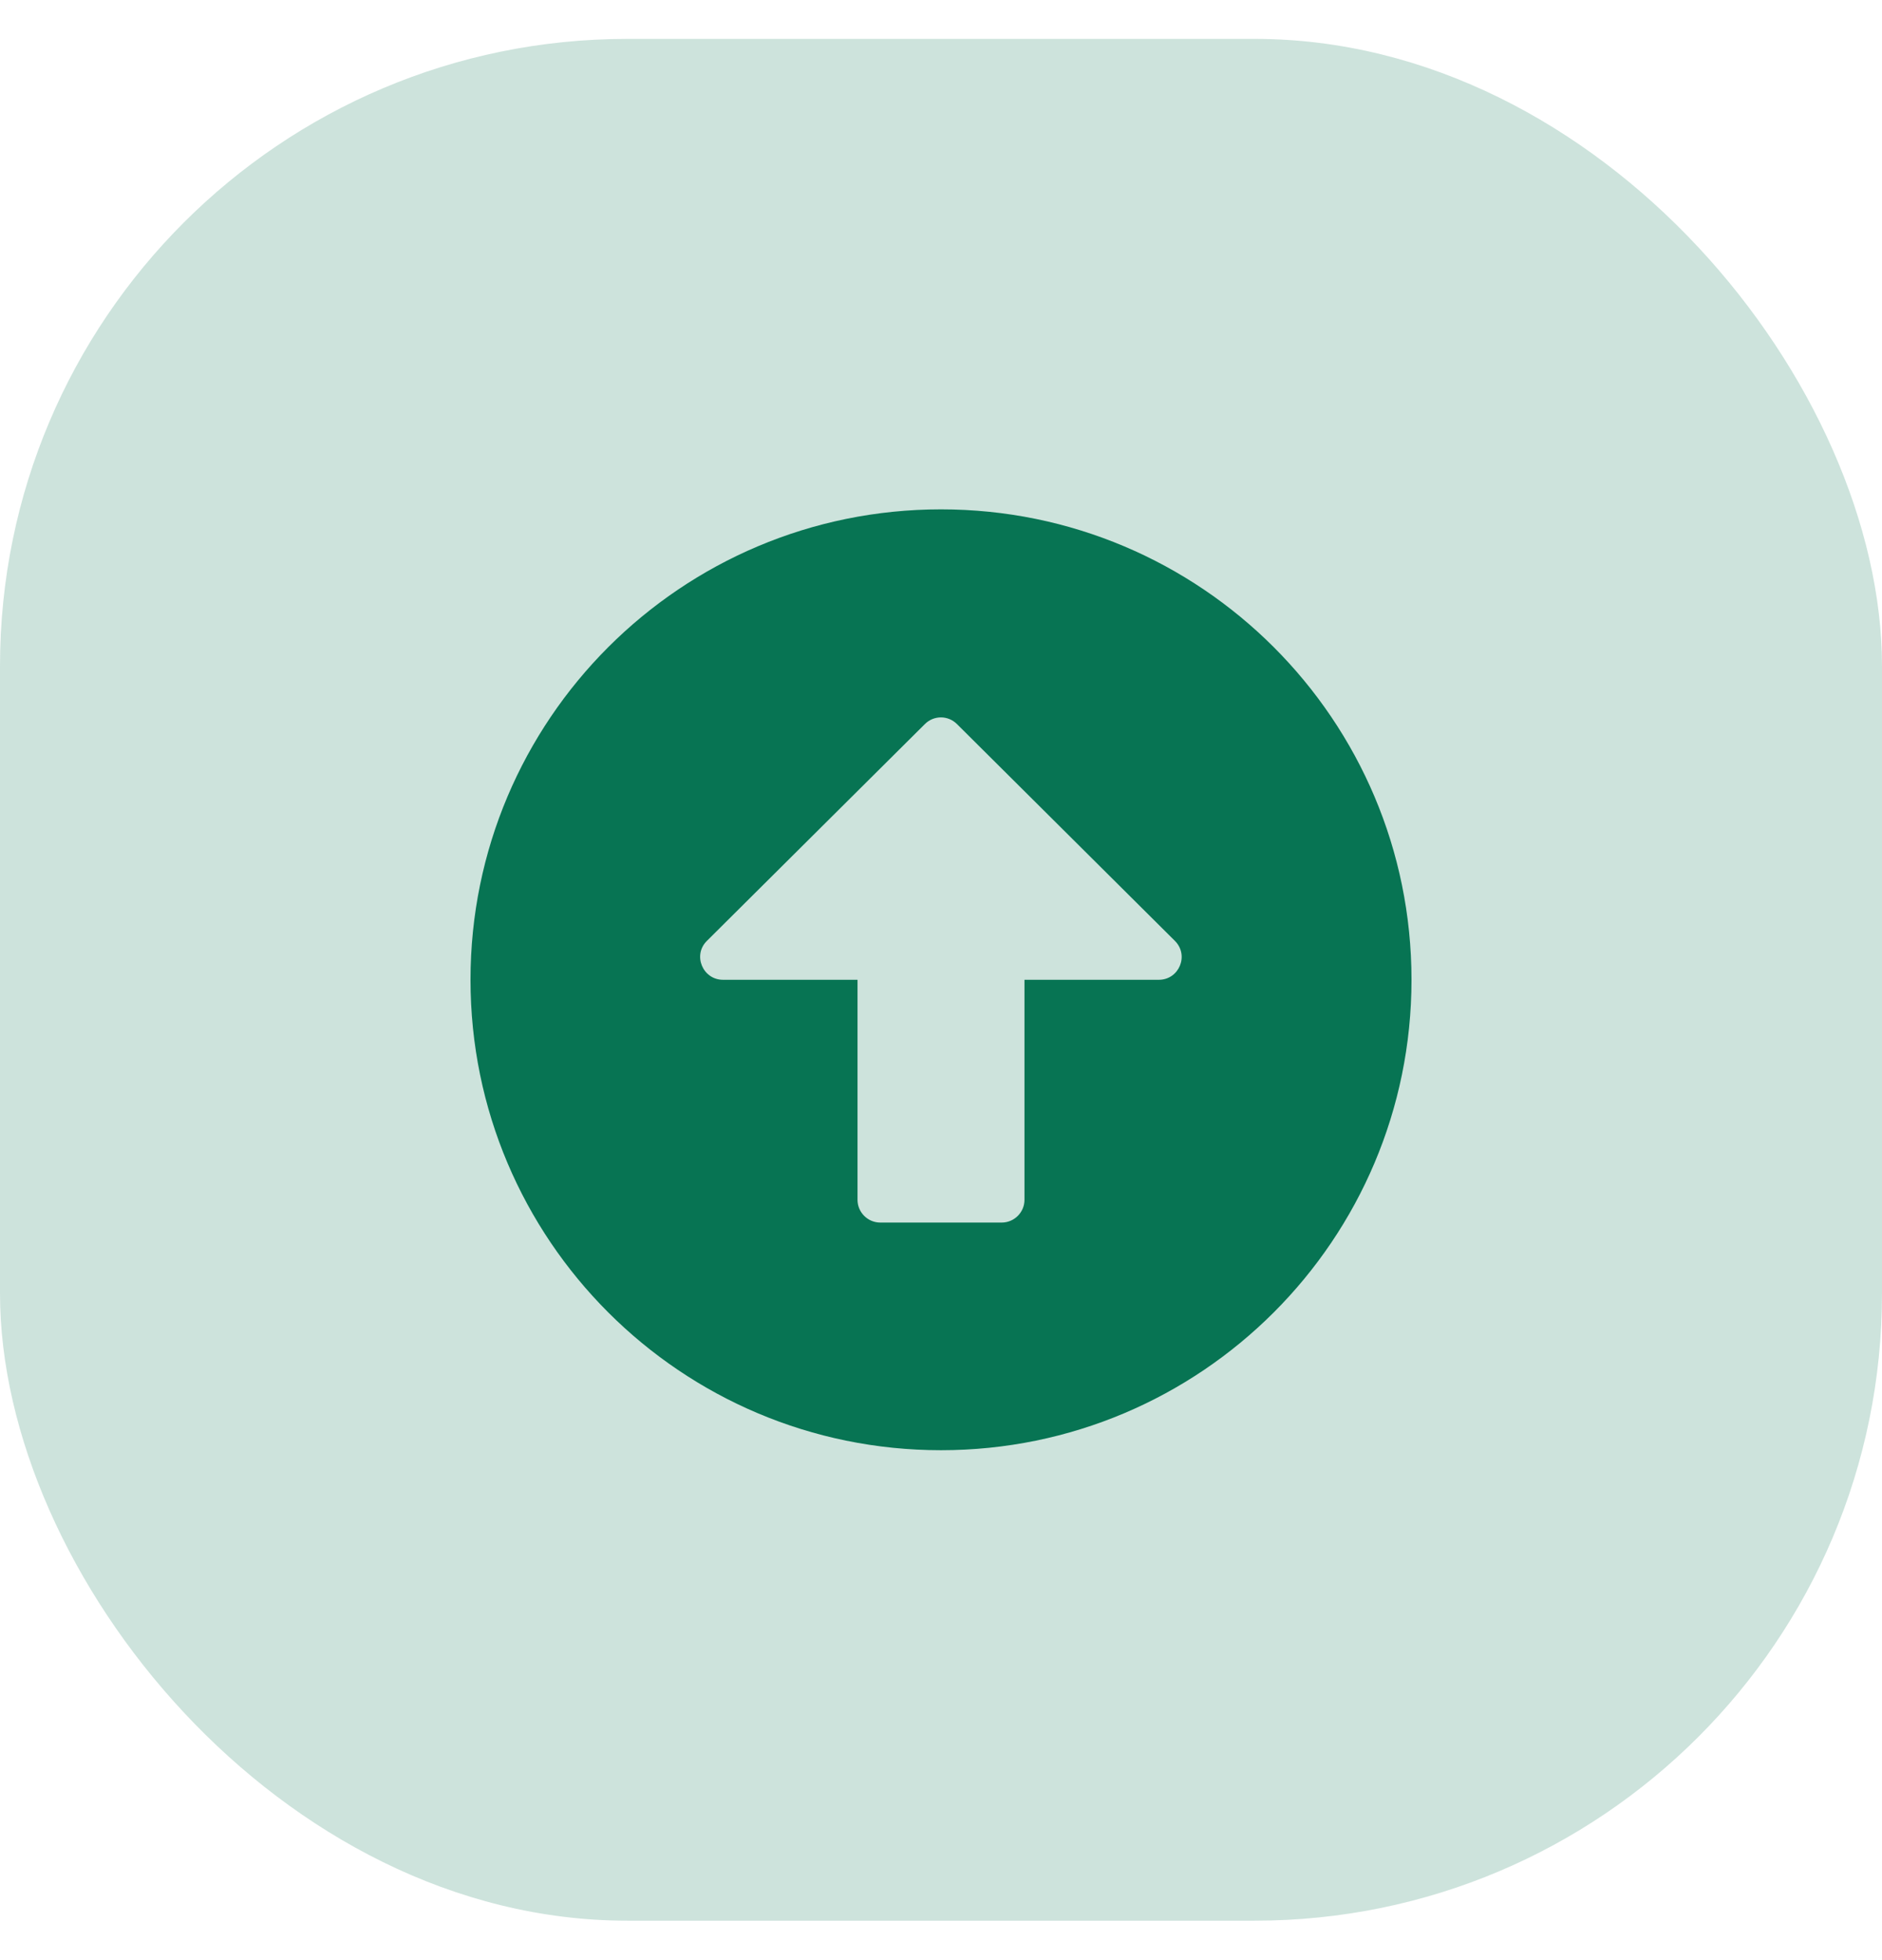<svg width="48" height="50" viewBox="0 0 48 50" fill="none" xmlns="http://www.w3.org/2000/svg">
<rect opacity="0.2" y="0.992" width="48" height="48.002" rx="16" fill="#077453"/>
<path d="M36 24.993C36 18.364 30.629 12.993 24 12.993C17.371 12.993 12 18.364 12 24.993C12 31.622 17.371 36.993 24 36.993C30.629 36.993 36 31.622 36 24.993ZM21.871 30.606V24.993H18.44C17.923 24.993 17.661 24.364 18.029 24.001L23.589 18.47C23.816 18.243 24.179 18.243 24.407 18.47L29.966 24.001C30.334 24.369 30.073 24.993 29.555 24.993H26.129V30.606C26.129 30.925 25.868 31.186 25.548 31.186H22.452C22.132 31.186 21.871 30.925 21.871 30.606Z" fill="#077453"/>
</svg>
